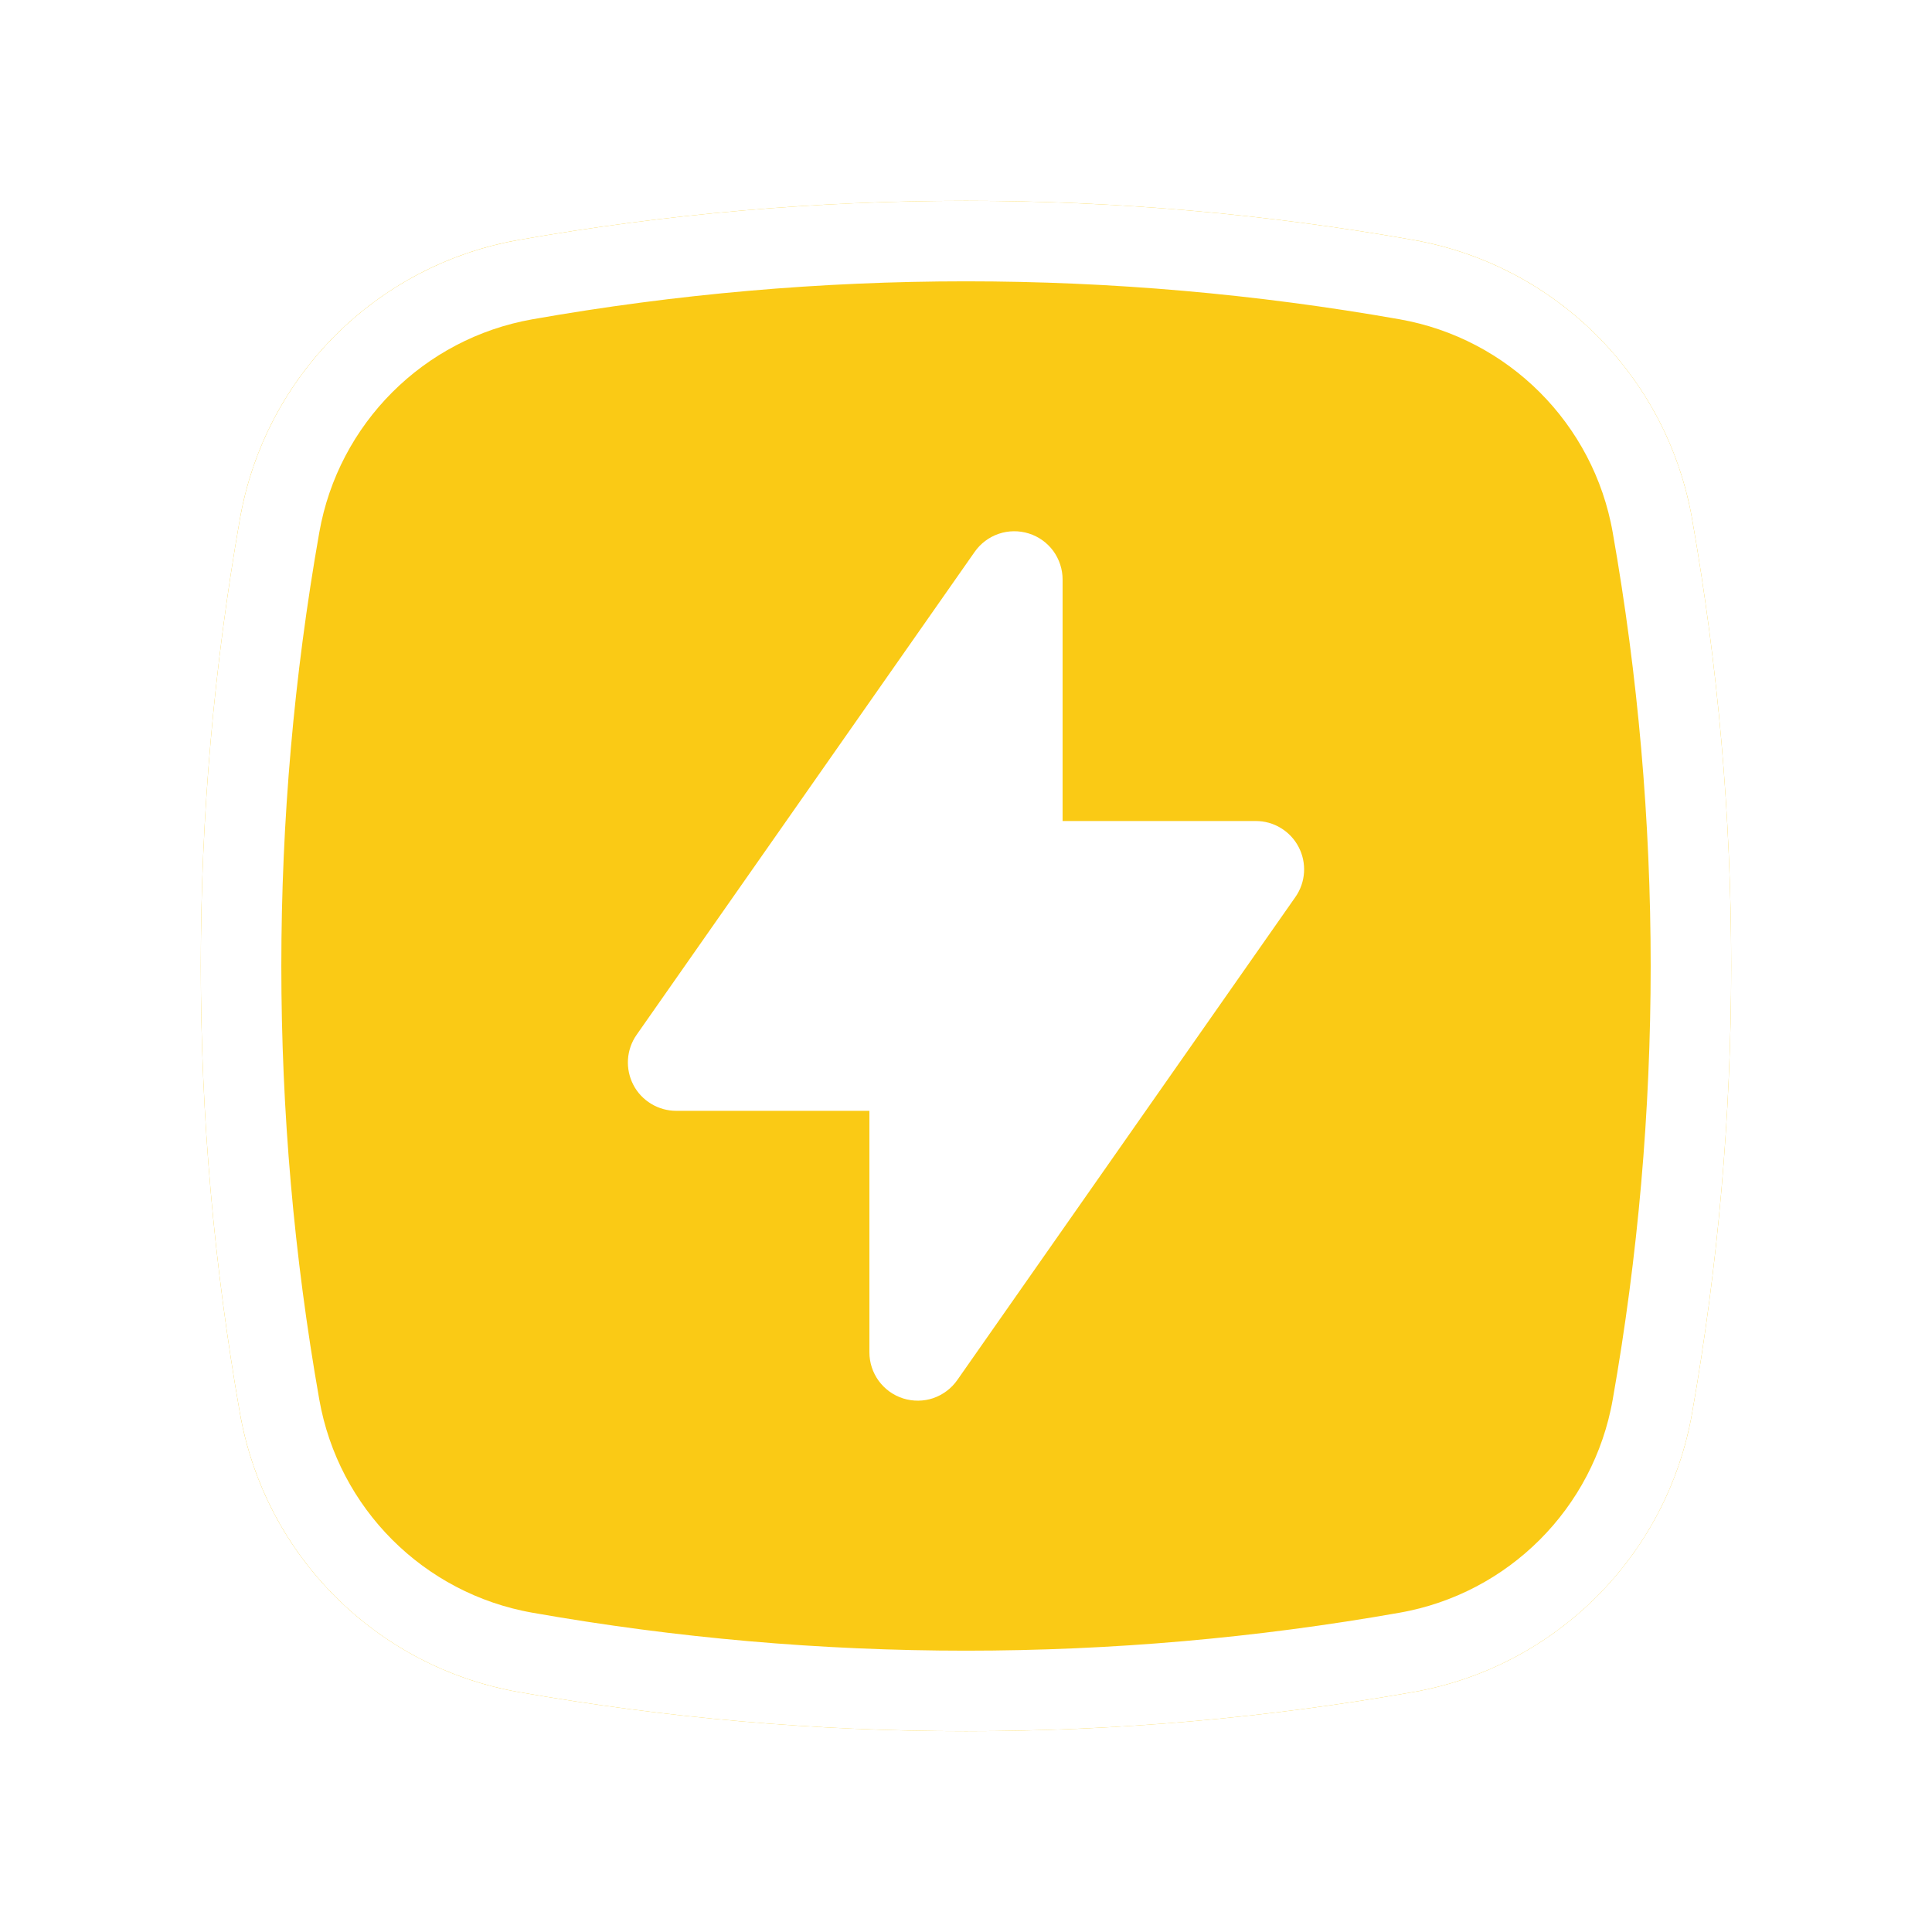 <svg width="24" height="24" viewBox="0 0 24 24" fill="none" xmlns="http://www.w3.org/2000/svg">
<g filter="url(#filter0_d_1479_20147)">
<path d="M2.981 6.44C3.293 4.675 4.675 3.293 6.44 2.981V2.981C10.118 2.332 13.882 2.332 17.56 2.981V2.981C19.325 3.293 20.707 4.675 21.019 6.44V6.44C21.668 10.118 21.668 13.882 21.019 17.56V17.56C20.707 19.325 19.325 20.707 17.56 21.019V21.019C13.882 21.668 10.118 21.668 6.44 21.019V21.019C4.675 20.707 3.293 19.325 2.981 17.56V17.56C2.332 13.882 2.332 10.118 2.981 6.44V6.44Z" fill="#FACA15"/>
<path d="M17.473 20.526C13.852 21.165 10.148 21.165 6.527 20.526C4.969 20.252 3.749 19.031 3.474 17.473C2.835 13.852 2.835 10.148 3.474 6.527C3.749 4.969 4.969 3.749 6.527 3.474C10.148 2.835 13.852 2.835 17.473 3.474C19.031 3.749 20.252 4.969 20.526 6.527C21.165 10.148 21.165 13.852 20.526 17.473C20.252 19.031 19.031 20.252 17.473 20.526Z" stroke="white"/>
</g>
<path fill-rule="evenodd" clip-rule="evenodd" d="M12.78 6.627C12.902 6.665 13.008 6.741 13.084 6.844C13.159 6.947 13.2 7.072 13.2 7.199V10.199H15.6C15.71 10.199 15.818 10.229 15.911 10.286C16.005 10.343 16.082 10.425 16.132 10.522C16.183 10.619 16.206 10.729 16.199 10.838C16.192 10.948 16.155 11.053 16.092 11.143L11.892 17.143C11.819 17.248 11.714 17.326 11.594 17.368C11.473 17.409 11.342 17.41 11.22 17.372C11.098 17.334 10.992 17.257 10.916 17.154C10.841 17.051 10.8 16.927 10.8 16.799V13.799H8.4C8.29 13.799 8.183 13.769 8.089 13.712C7.995 13.655 7.918 13.574 7.868 13.477C7.817 13.379 7.794 13.27 7.801 13.16C7.808 13.051 7.845 12.945 7.908 12.855L12.108 6.855C12.181 6.751 12.286 6.672 12.407 6.631C12.528 6.59 12.658 6.589 12.78 6.627V6.627Z" fill="white"/>
<defs>
<filter id="filter0_d_1479_20147" x="0.494" y="0.494" width="23.012" height="23.012" filterUnits="userSpaceOnUse" color-interpolation-filters="sRGB">
<feFlood flood-opacity="0" result="BackgroundImageFix"/>
<feColorMatrix in="SourceAlpha" type="matrix" values="0 0 0 0 0 0 0 0 0 0 0 0 0 0 0 0 0 0 127 0" result="hardAlpha"/>
<feOffset/>
<feGaussianBlur stdDeviation="1"/>
<feComposite in2="hardAlpha" operator="out"/>
<feColorMatrix type="matrix" values="0 0 0 0 0.838 0 0 0 0 0.838 0 0 0 0 0.838 0 0 0 0.6 0"/>
<feBlend mode="normal" in2="BackgroundImageFix" result="effect1_dropShadow_1479_20147"/>
<feBlend mode="normal" in="SourceGraphic" in2="effect1_dropShadow_1479_20147" result="shape"/>
</filter>
</defs>
</svg>
